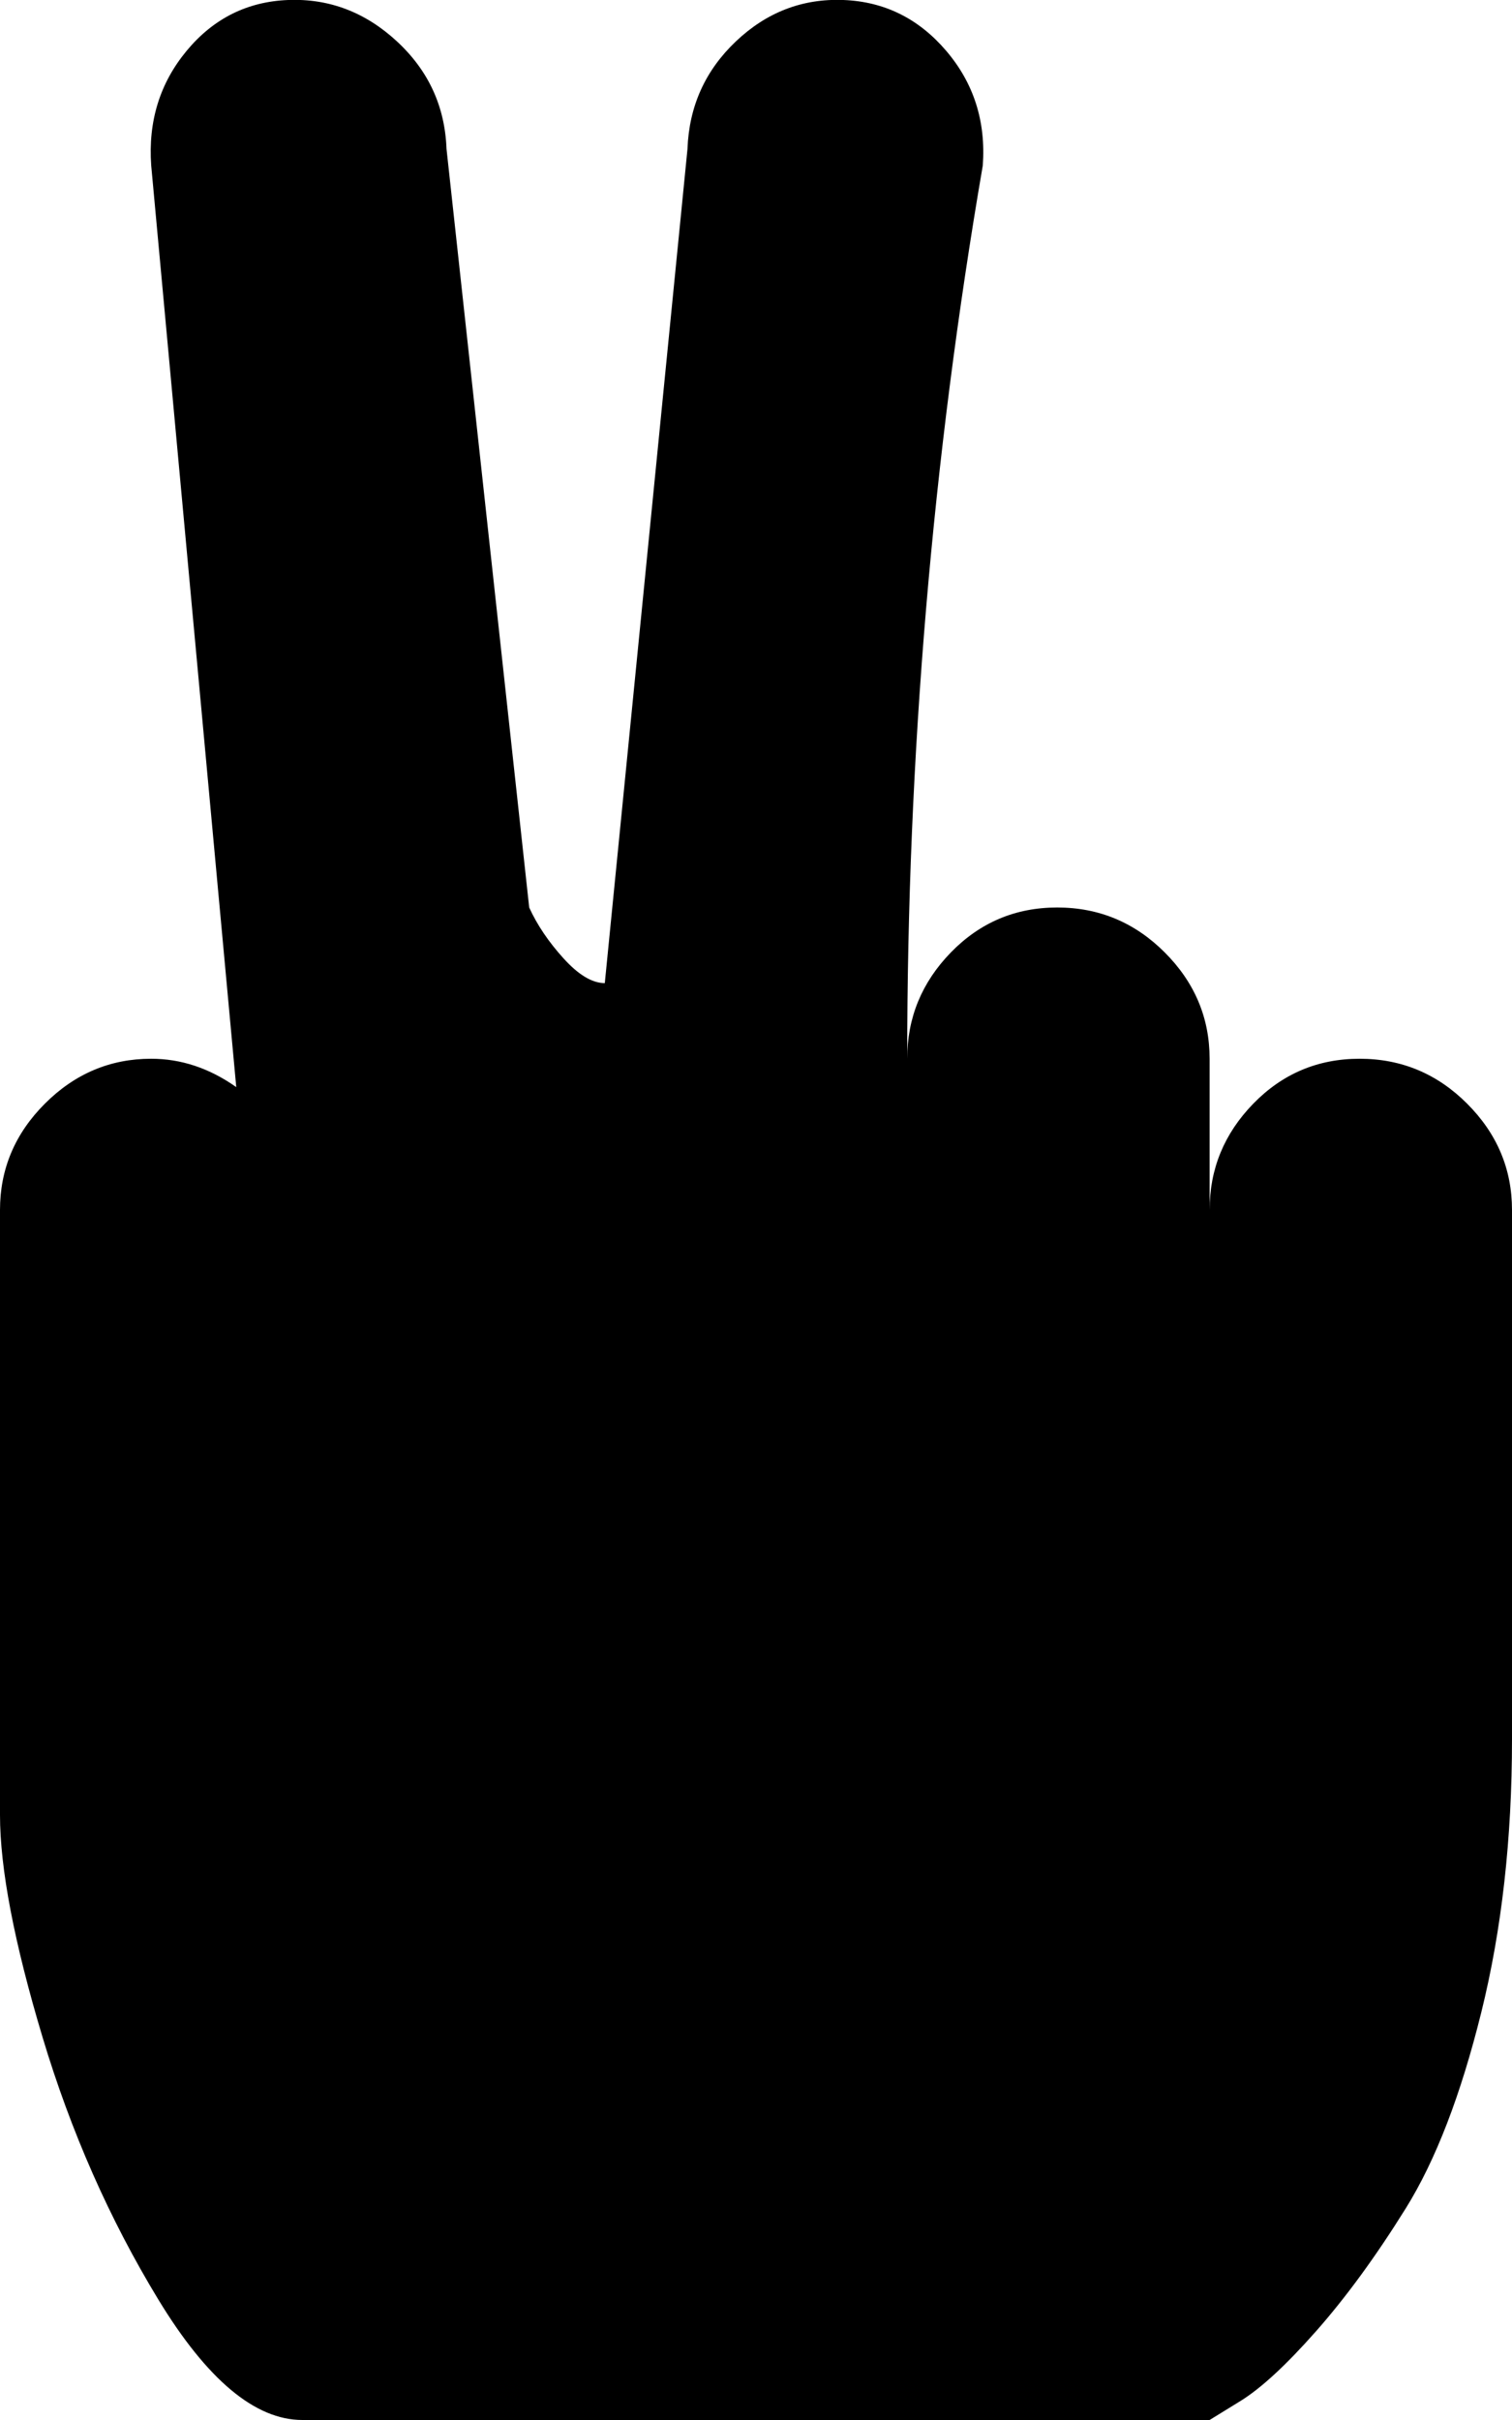 <svg xmlns="http://www.w3.org/2000/svg" xmlns:xlink="http://www.w3.org/1999/xlink" width="640" height="1024" viewBox="0 0 640 1024"><path fill="currentColor" d="M512 1024H128q-30 0-61-51T18 862T0 768V512q0-26 19-45t45-19q19 0 36 12L64 70q-2-28 15-48.5T122 0t46 17.5T189 63l35 321q5 11 14.5 21.5T256 416l35-353q1-27 20.5-45.5T357 0t43.5 21.5T416 70q-32 186-32 378q0-26 18.5-45t45-19t45.5 19t19 45v64q0-26 18.5-45t45-19t45.5 19t19 45v224q0 63-13 115.5t-32 83t-38 52t-32 29.5z"/></svg>